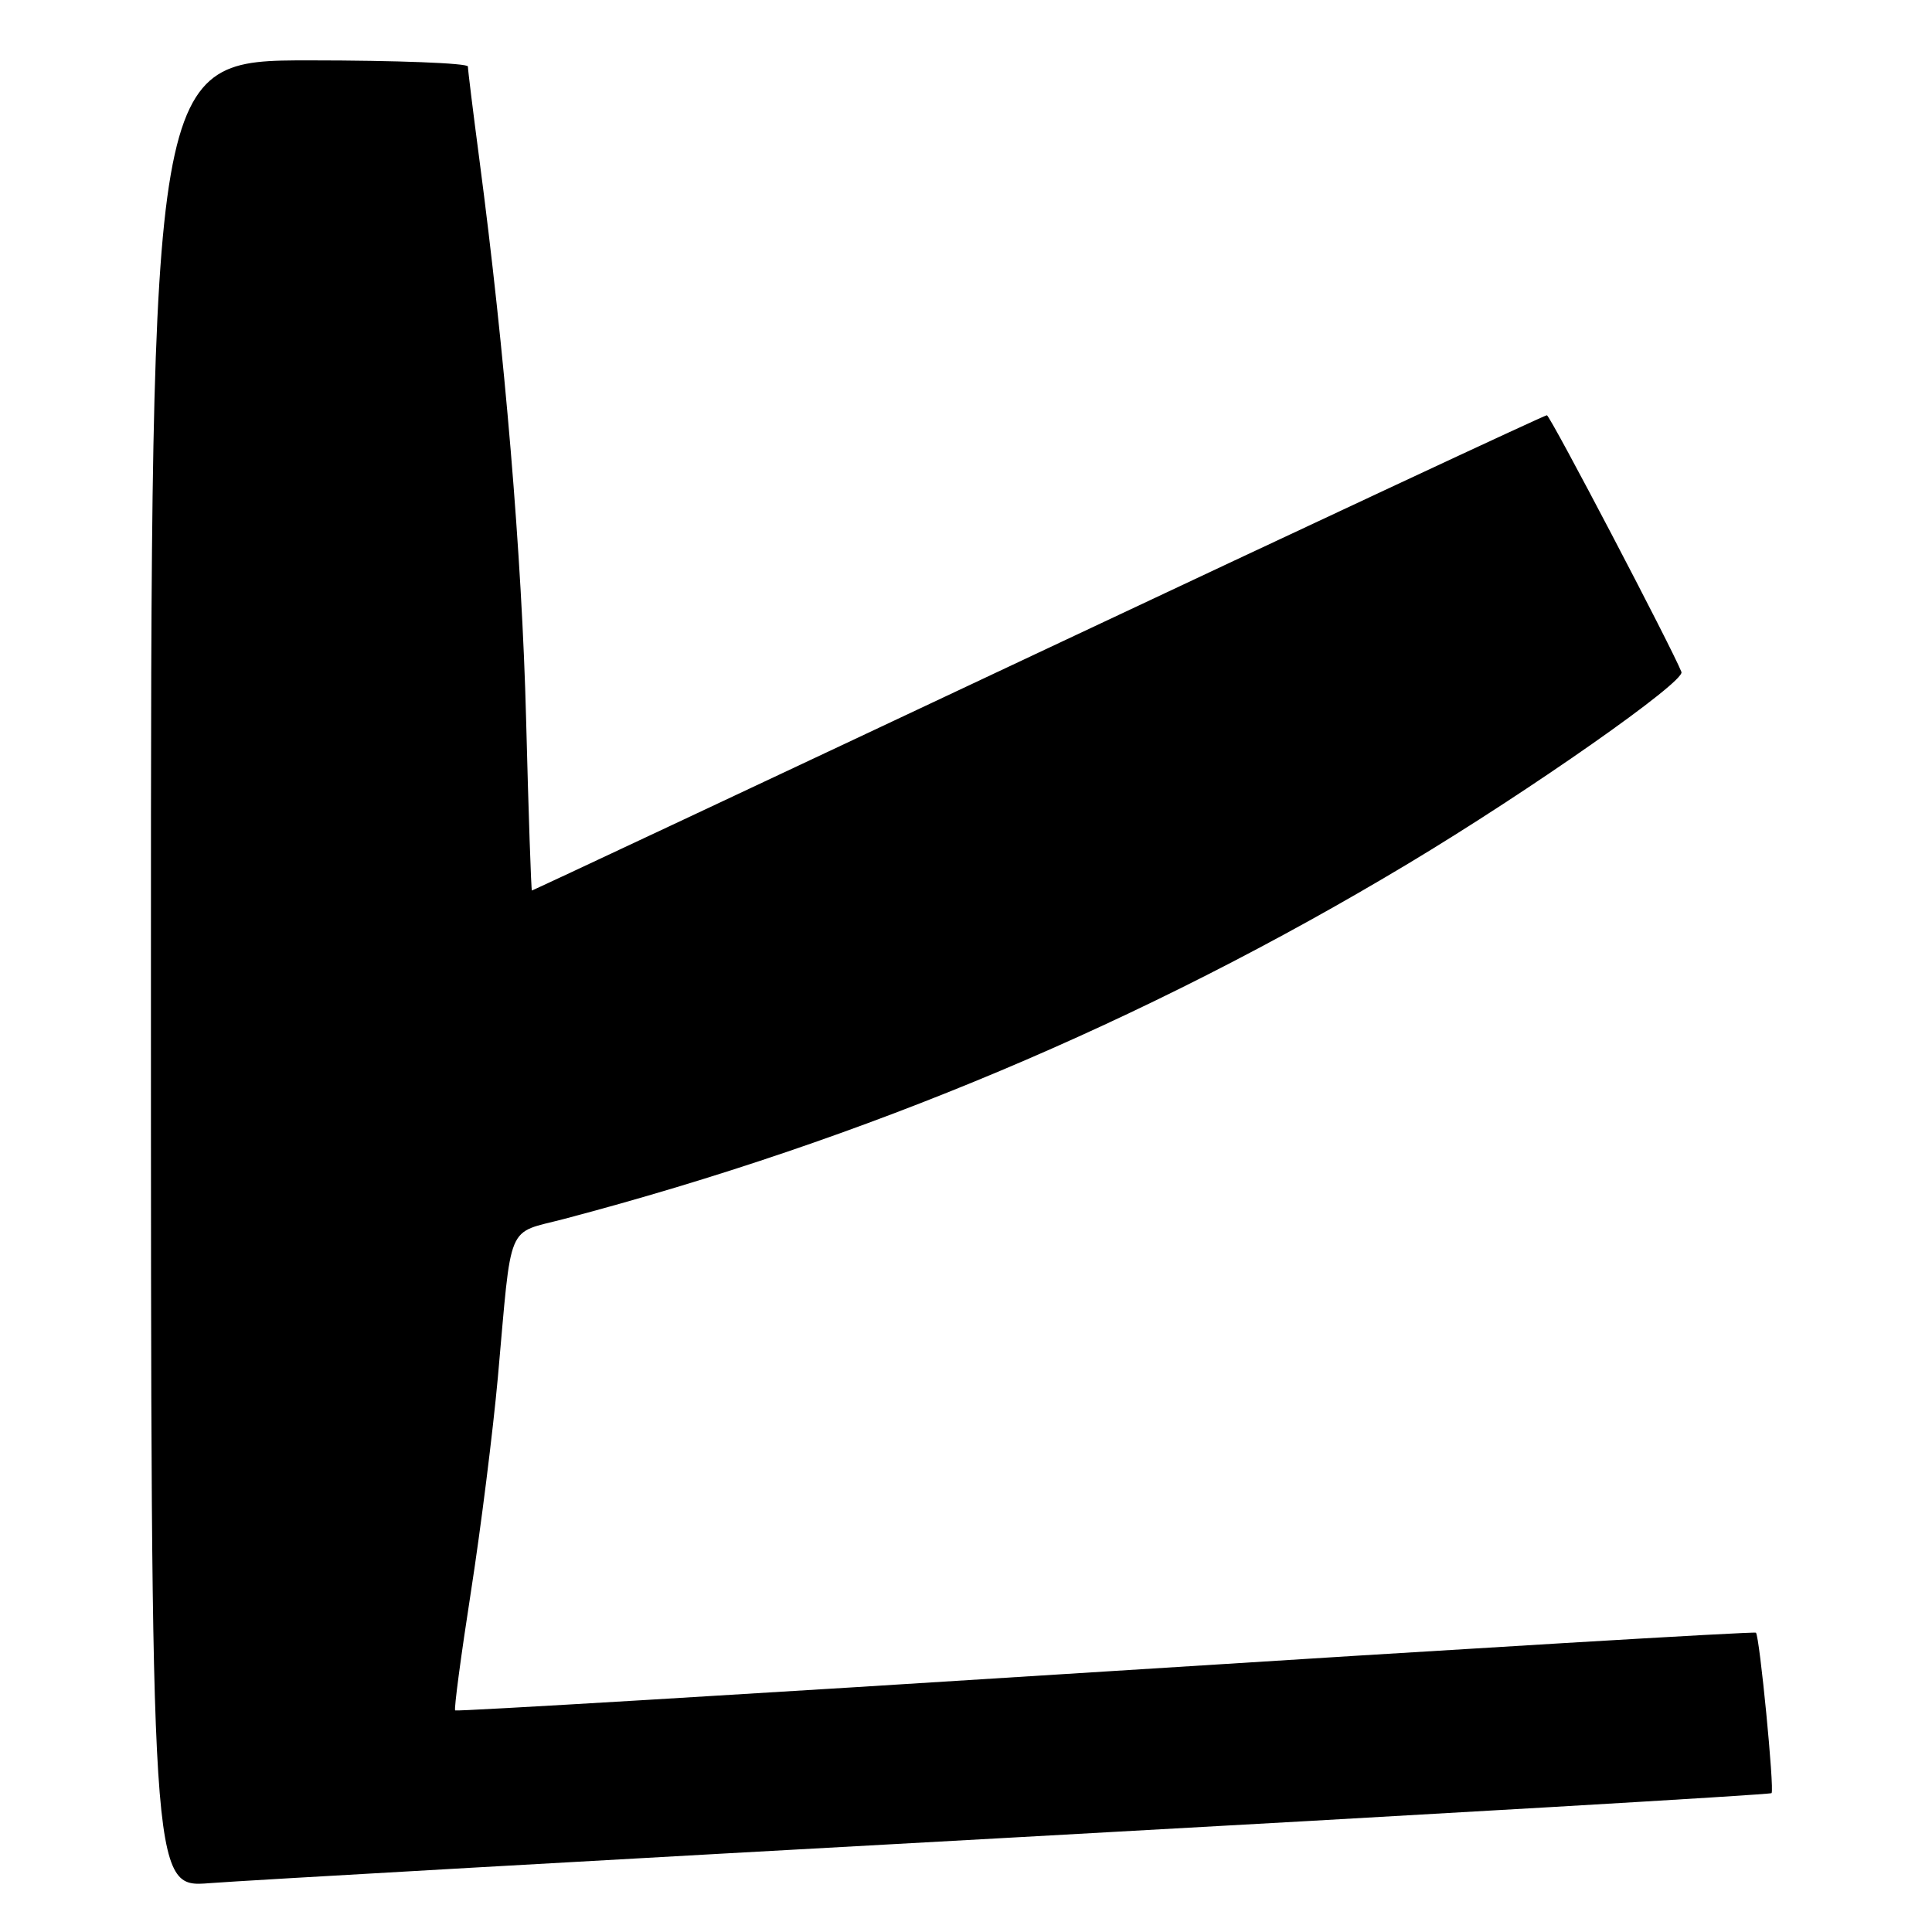 <?xml version="1.0" encoding="UTF-8" standalone="no"?>
<!DOCTYPE svg PUBLIC "-//W3C//DTD SVG 1.1//EN" "http://www.w3.org/Graphics/SVG/1.1/DTD/svg11.dtd" >
<svg xmlns="http://www.w3.org/2000/svg" xmlns:xlink="http://www.w3.org/1999/xlink" version="1.1" viewBox="0 0 256 256">
 <g >
 <path fill="currentColor"
d=" M 134.94 243.44 C 189.63 240.42 234.54 237.80 234.74 237.60 C 235.14 237.19 233.16 216.83 232.67 216.34 C 232.50 216.16 193.71 218.48 146.48 221.48 C 99.25 224.48 60.47 226.80 60.31 226.64 C 60.14 226.47 61.08 219.40 62.40 210.92 C 63.72 202.44 65.32 189.65 65.97 182.50 C 67.85 161.52 67.00 163.56 74.77 161.51 C 114.61 151.00 151.63 135.42 186.55 114.46 C 202.81 104.70 223.31 90.32 222.80 89.04 C 221.56 85.89 205.39 55.03 204.97 55.02 C 204.68 55.01 174.34 69.18 137.56 86.50 C 100.77 103.83 70.59 118.00 70.48 118.00 C 70.38 118.00 70.03 107.76 69.71 95.25 C 69.16 73.74 66.89 46.67 63.51 21.06 C 62.68 14.77 62.00 9.26 62.00 8.81 C 62.00 8.37 52.55 8.00 41.00 8.00 C 20.00 8.00 20.00 8.00 20.00 129.07 C 20.00 250.14 20.00 250.14 27.75 249.53 C 32.01 249.19 80.25 246.45 134.94 243.44 Z "/>
</g>
</svg>